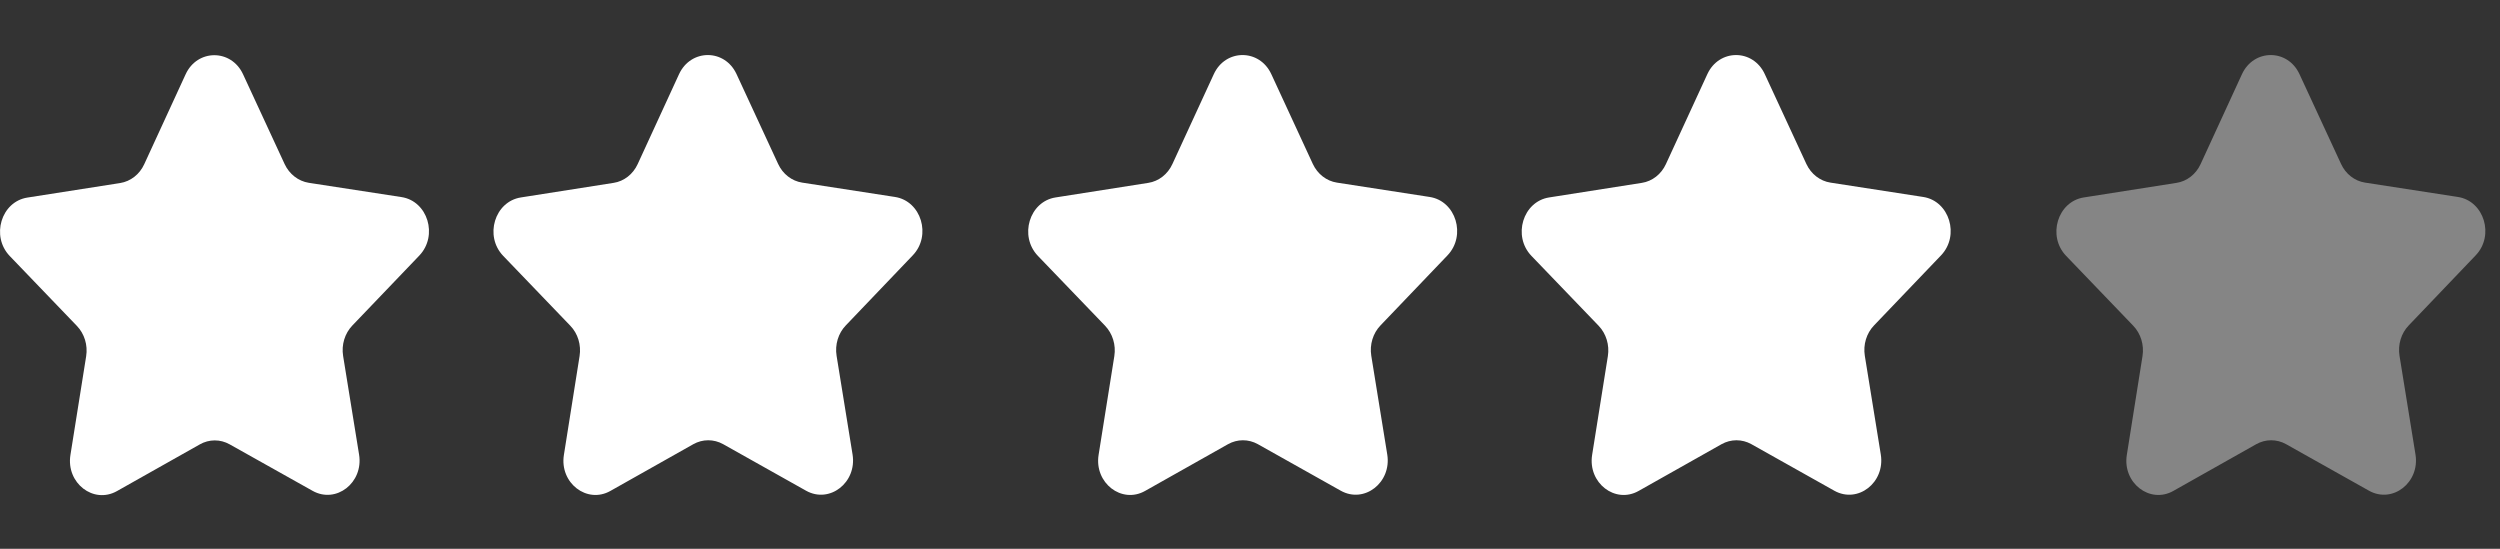 <svg width="41" height="9" viewBox="0 0 41 9" fill="none" xmlns="http://www.w3.org/2000/svg">
<rect x="0" y="0" width="41" height="9" fill="#333333" stroke="none"/>
<path fill-rule="evenodd" clip-rule="evenodd" d="M6.584 3.232C7.016 3.298 7.188 3.865 6.877 4.191L5.778 5.339C5.654 5.469 5.598 5.654 5.627 5.837L5.889 7.456C5.963 7.916 5.513 8.266 5.127 8.05L3.766 7.287C3.613 7.201 3.43 7.201 3.277 7.288L1.918 8.054C1.533 8.271 1.082 7.922 1.155 7.462L1.413 5.842C1.442 5.66 1.385 5.474 1.261 5.345L0.16 4.199C-0.152 3.874 0.019 3.307 0.45 3.24L1.97 3.002C2.141 2.975 2.289 2.86 2.365 2.694L3.044 1.219C3.236 0.801 3.793 0.801 3.986 1.218L4.668 2.691C4.745 2.856 4.893 2.971 5.064 2.998L6.584 3.232Z" fill="white"/>
<path fill-rule="evenodd" clip-rule="evenodd" d="M14.677 3.23C15.108 3.296 15.281 3.863 14.969 4.188L13.871 5.337C13.747 5.466 13.691 5.652 13.72 5.835L13.982 7.454C14.056 7.913 13.606 8.264 13.22 8.048L11.859 7.284C11.706 7.199 11.523 7.199 11.37 7.285L10.011 8.051C9.626 8.269 9.174 7.919 9.248 7.46L9.505 5.84C9.534 5.658 9.478 5.471 9.353 5.342L8.253 4.197C7.94 3.872 8.112 3.305 8.543 3.238L10.063 2.999C10.234 2.973 10.382 2.857 10.458 2.691L11.136 1.217C11.329 0.799 11.886 0.798 12.079 1.215L12.761 2.688C12.837 2.854 12.986 2.969 13.156 2.995L14.677 3.23Z" fill="white"/>
<path opacity="0.4" fill-rule="evenodd" clip-rule="evenodd" d="M40.309 3.23C40.74 3.296 40.913 3.863 40.601 4.188L39.503 5.337C39.379 5.466 39.323 5.652 39.352 5.835L39.614 7.454C39.688 7.913 39.238 8.264 38.852 8.048L37.491 7.284C37.338 7.199 37.155 7.199 37.002 7.285L35.643 8.051C35.258 8.269 34.806 7.919 34.88 7.46L35.137 5.84C35.166 5.658 35.109 5.471 34.985 5.342L33.885 4.197C33.572 3.872 33.744 3.305 34.175 3.238L35.695 2.999C35.866 2.973 36.014 2.857 36.09 2.691L36.768 1.217C36.961 0.799 37.518 0.798 37.711 1.215L38.393 2.688C38.469 2.854 38.617 2.969 38.788 2.995L40.309 3.23Z" fill="white"/>
<path fill-rule="evenodd" clip-rule="evenodd" d="M23.446 3.23C23.878 3.296 24.05 3.863 23.739 4.188L22.64 5.337C22.516 5.466 22.46 5.652 22.489 5.835L22.751 7.454C22.825 7.913 22.375 8.264 21.989 8.048L20.628 7.284C20.475 7.199 20.292 7.199 20.139 7.285L18.78 8.051C18.395 8.269 17.944 7.919 18.017 7.46L18.275 5.84C18.304 5.658 18.247 5.471 18.123 5.342L17.022 4.197C16.71 3.872 16.881 3.305 17.312 3.238L18.832 2.999C19.003 2.973 19.151 2.857 19.227 2.691L19.906 1.217C20.098 0.799 20.655 0.798 20.849 1.215L21.53 2.688C21.607 2.854 21.755 2.969 21.926 2.995L23.446 3.23Z" fill="white"/>
<path fill-rule="evenodd" clip-rule="evenodd" d="M31.54 3.23C31.971 3.296 32.144 3.863 31.833 4.188L30.734 5.337C30.61 5.466 30.554 5.652 30.583 5.835L30.845 7.454C30.919 7.913 30.469 8.264 30.083 8.048L28.722 7.284C28.569 7.199 28.386 7.199 28.233 7.285L26.874 8.051C26.489 8.269 26.038 7.919 26.111 7.46L26.369 5.84C26.398 5.658 26.341 5.471 26.217 5.342L25.116 4.197C24.803 3.872 24.975 3.305 25.406 3.238L26.926 2.999C27.097 2.973 27.245 2.857 27.321 2.691L28 1.217C28.192 0.799 28.749 0.798 28.942 1.215L29.624 2.688C29.701 2.854 29.849 2.969 30.02 2.995L31.54 3.23Z" fill="white"/>
</svg>
